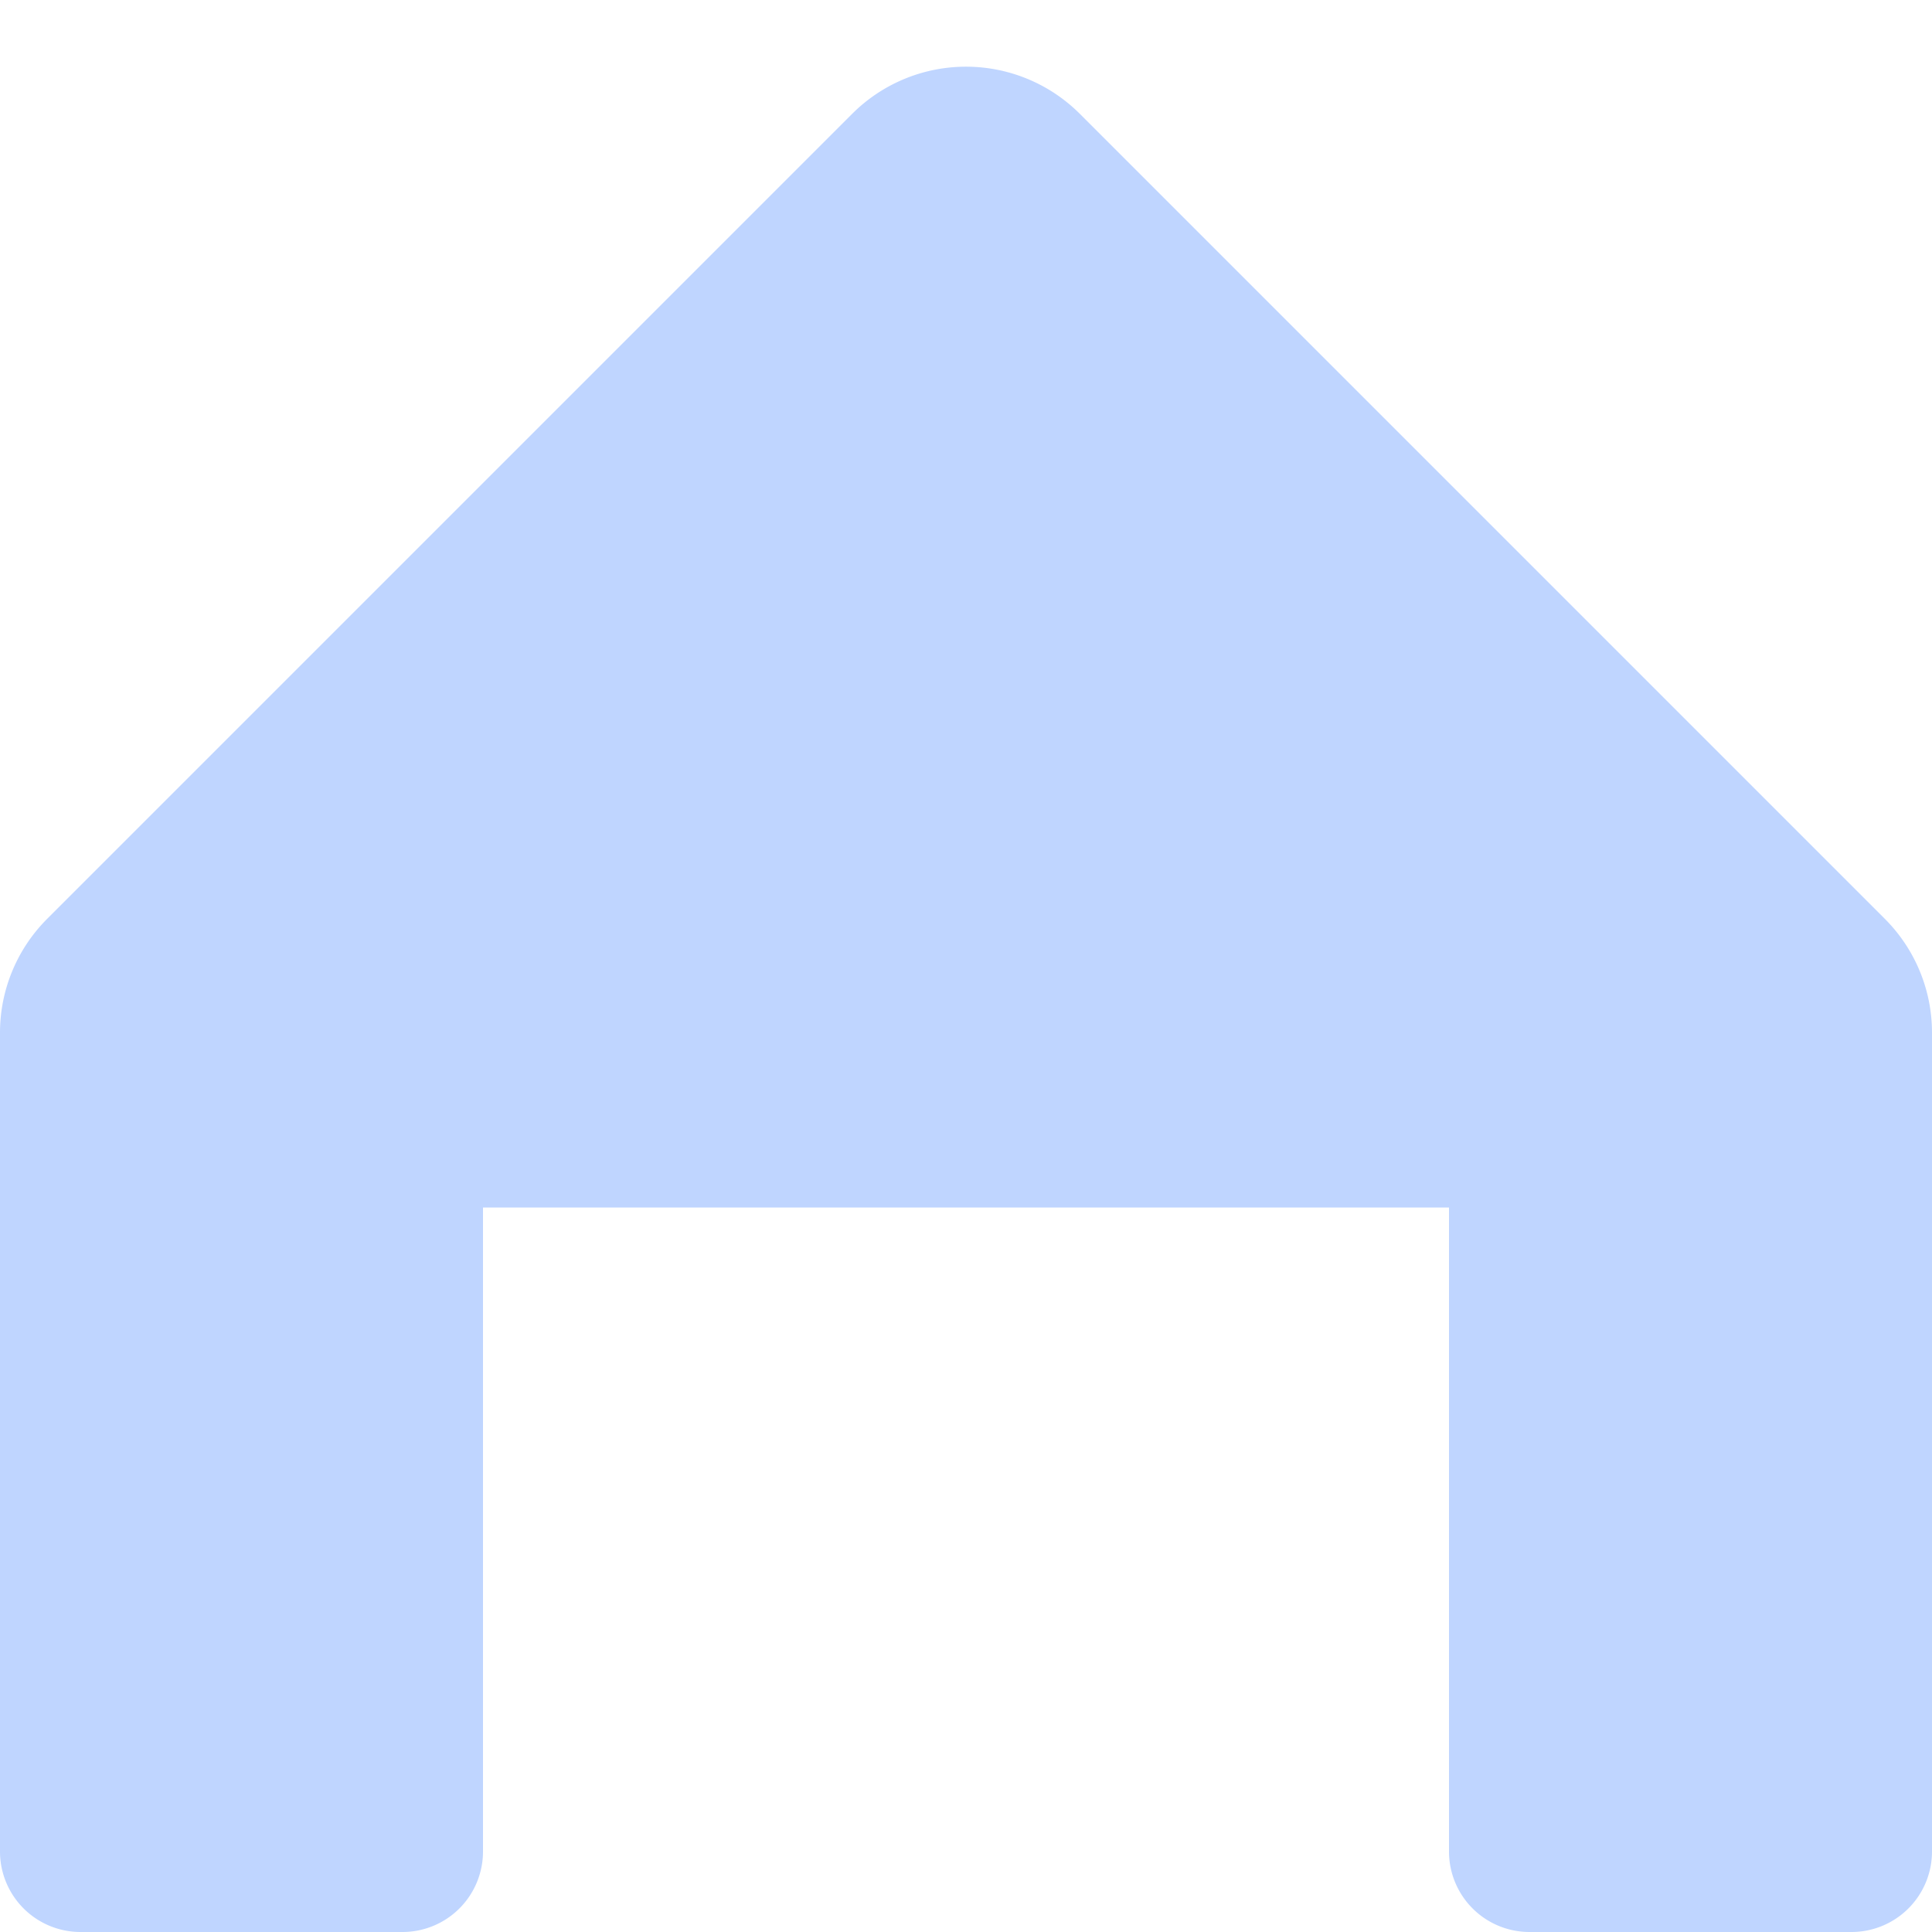 <svg width="24" height="24" fill="none" xmlns="http://www.w3.org/2000/svg"><path d="M5 24H1a1 1 0 01-1-1V12.828a2 2 0 01.586-1.414l10-10a2 2 0 012.828 0l10 10A2 2 0 0124 12.828V23a1 1 0 01-1 1h-4a1 1 0 01-1-1v-8H6v8a1 1 0 01-1 1z" fill="#BFD5FF"/></svg>